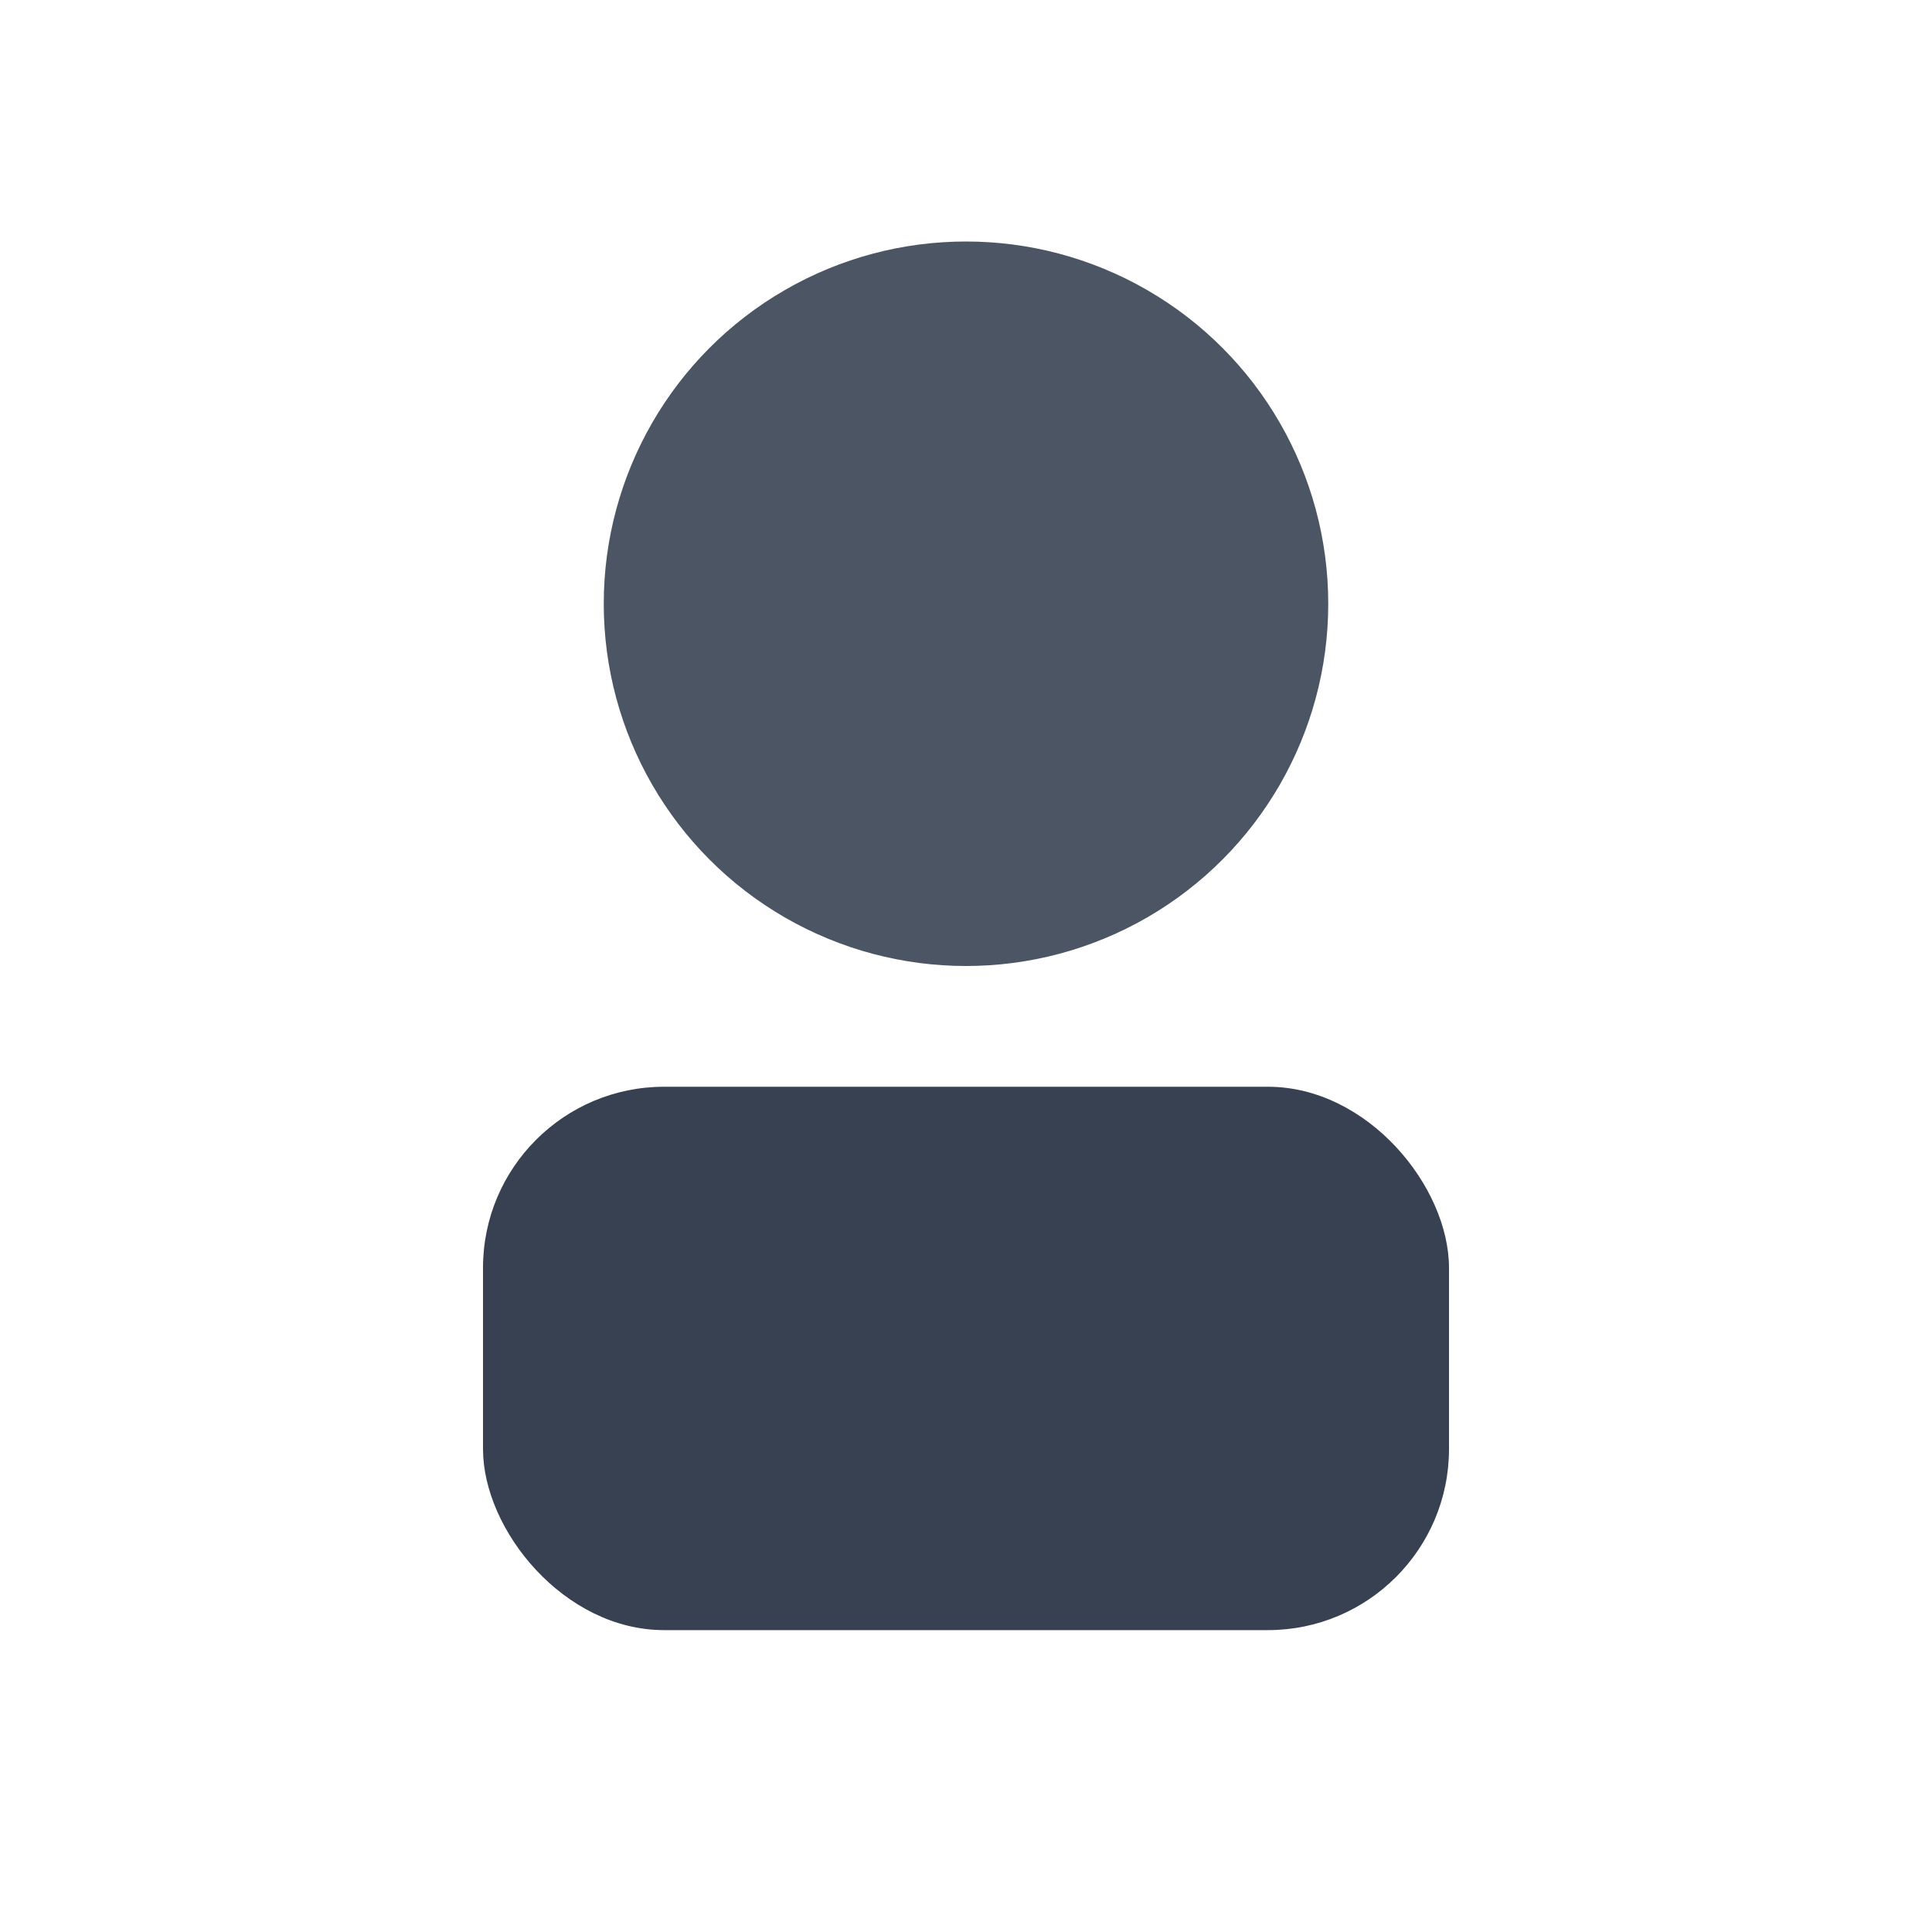 <?xml version="1.0" encoding="UTF-8"?>
<svg xmlns="http://www.w3.org/2000/svg" viewBox="0 0 64 64" width="64" height="64">
  <circle cx="32" cy="20" r="12" fill="#4B5563" />
  <rect x="16" y="36" width="32" height="18" rx="6" fill="#374151" />
</svg>
